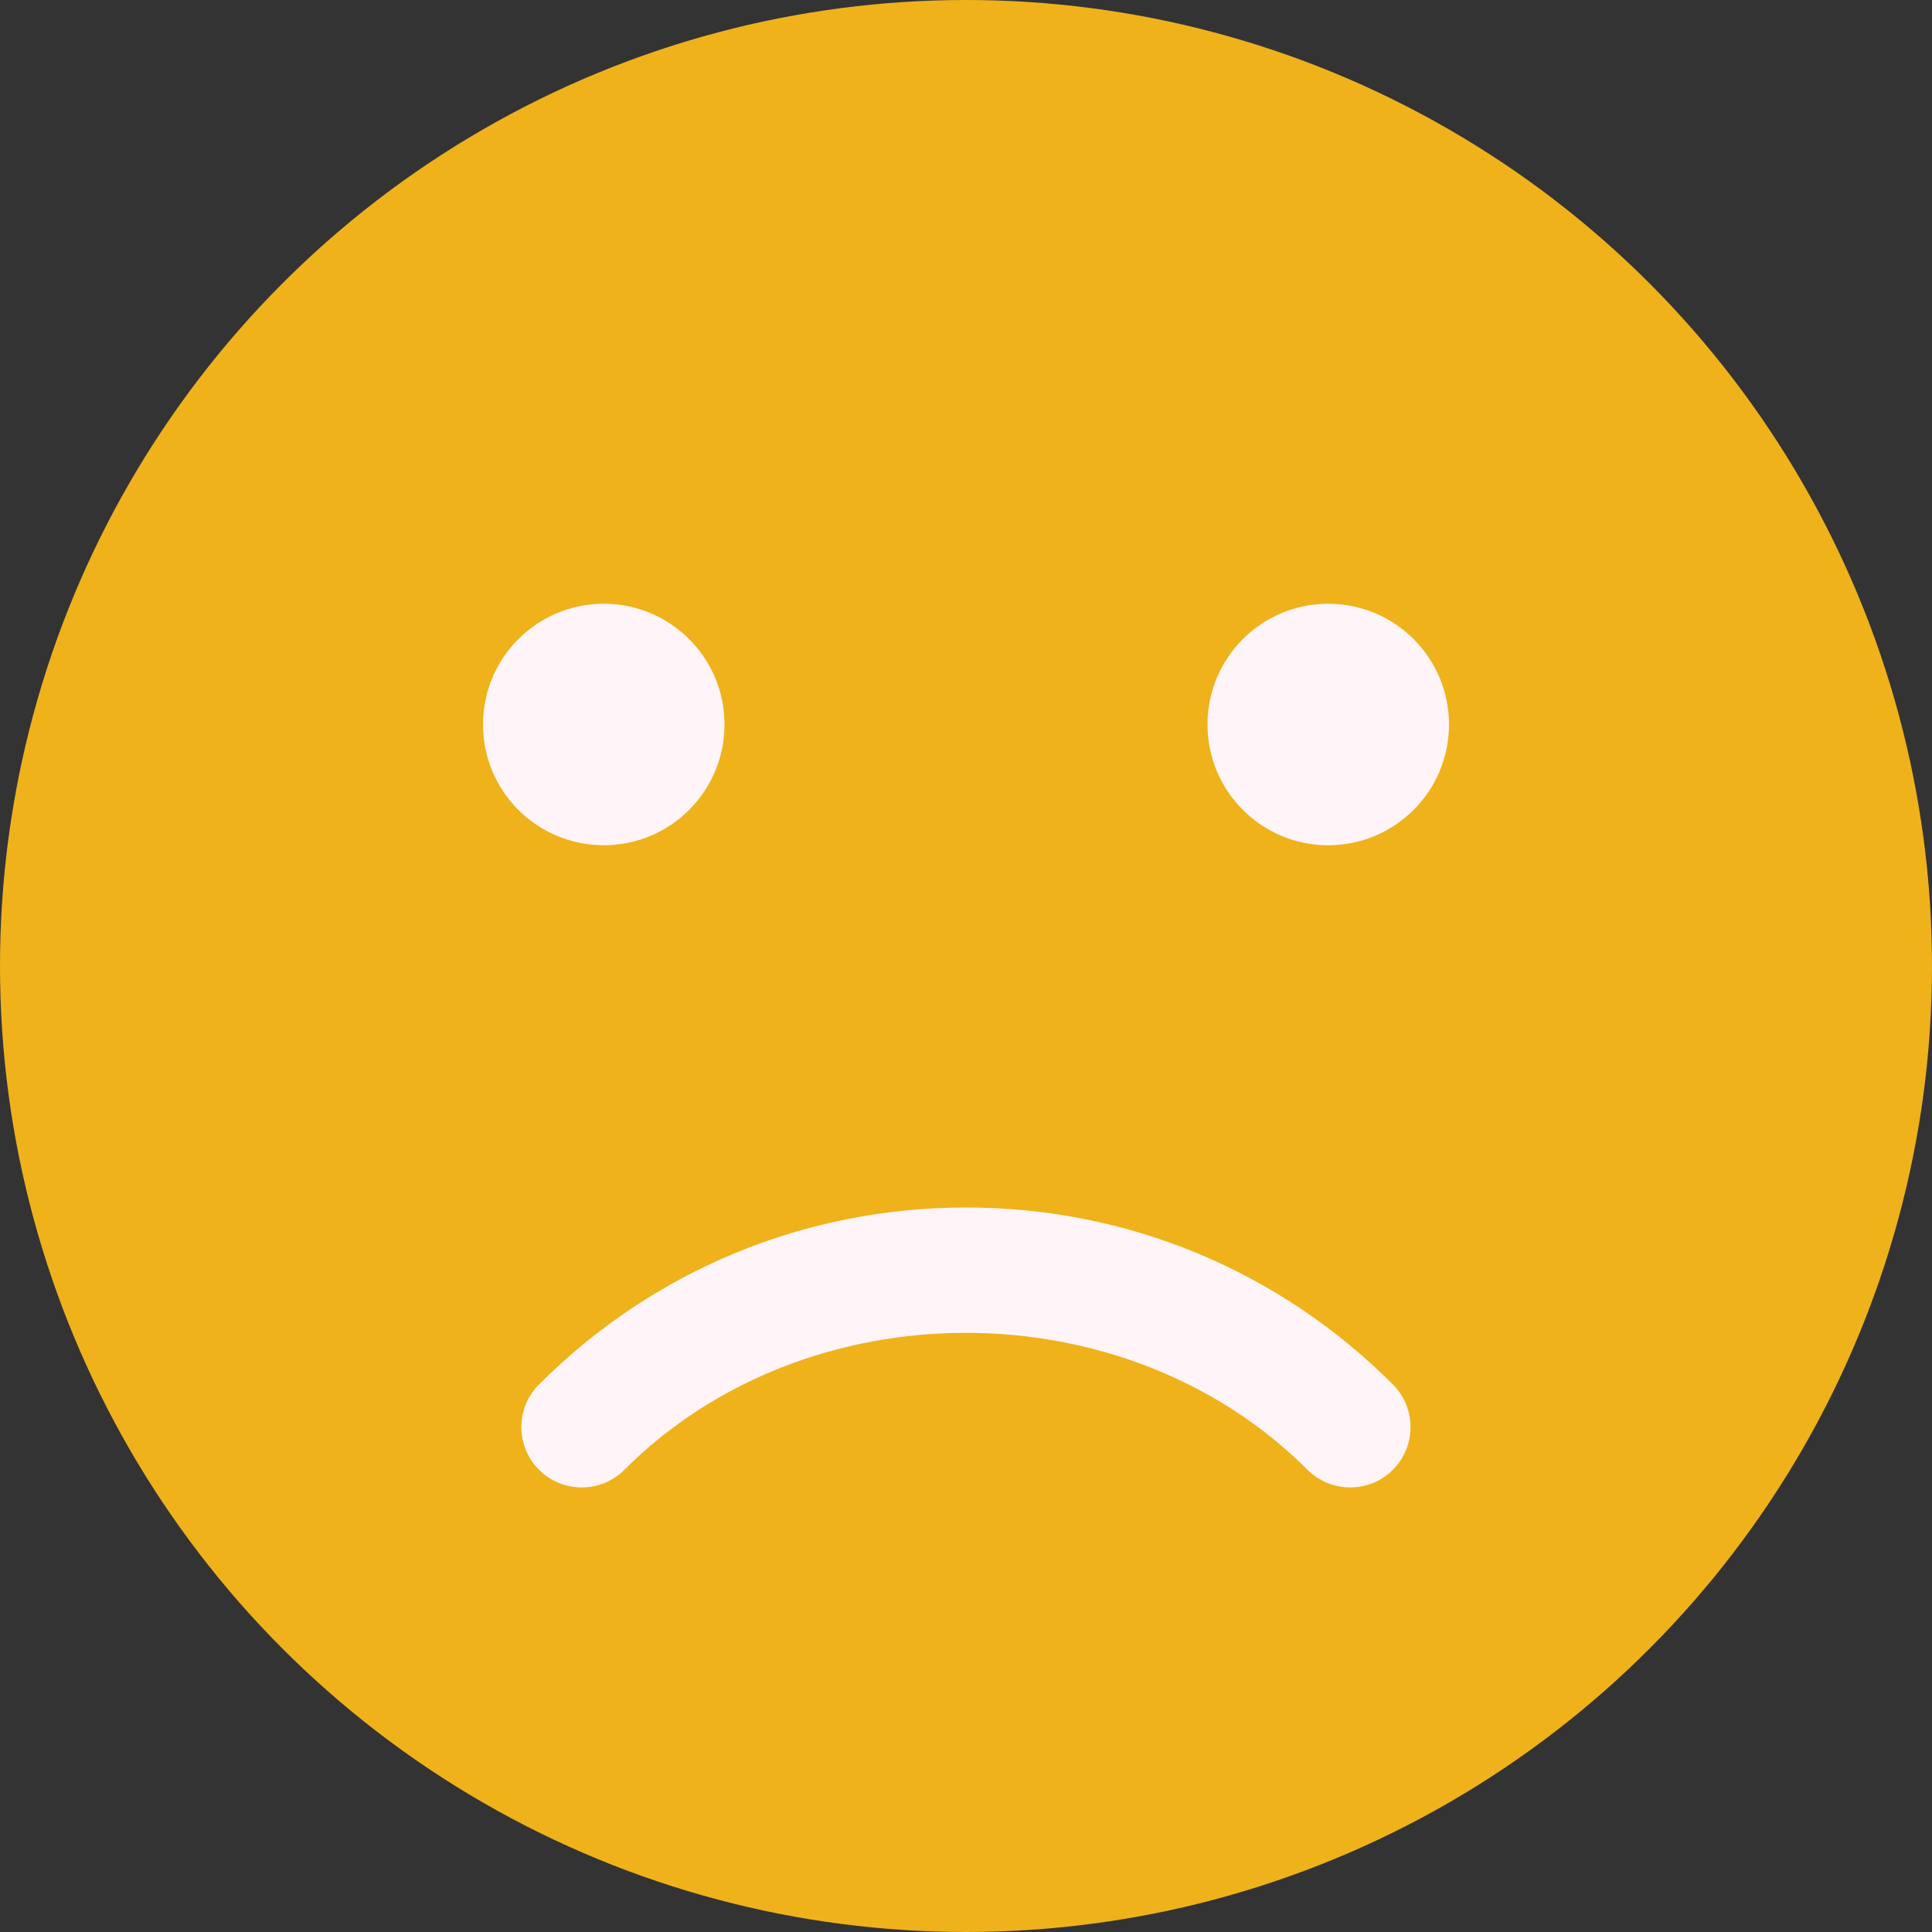<?xml version="1.0"?>
<svg xmlns="http://www.w3.org/2000/svg" xmlns:xlink="http://www.w3.org/1999/xlink" version="1.1" id="Capa_1" x="0px" y="0px" viewBox="0 0 512 512" style="enable-background:new 0 0 512 512;" xml:space="preserve" width="512px" height="512px" class="hovered-paths"><rect x="0" y="0" width="512" height="512" fill="#333333" stroke="none"/><g><circle style="fill:#efb21b" cx="256" cy="256" r="256" data-original="#FFCA28" class="hovered-path" data-old_color="#FFCA28"/><g>
	<path style="fill:#fff5f9" d="M357.824,394.176c-4.096,0-8.192-1.568-11.328-4.672c-48.384-48.384-132.672-48.384-181.024,0   c-6.24,6.24-16.384,6.24-22.624,0s-6.24-16.384,0-22.624C173.088,336.672,213.248,320,256,320s82.912,16.672,113.12,46.88   c6.24,6.24,6.24,16.384,0,22.624C366.016,392.64,361.92,394.176,357.824,394.176z" data-original="#fff5f9" class="active-path" data-old_color="#fff5f9"/>
	<circle style="fill:#fff5f9" cx="160" cy="192" r="32" data-original="#fff5f9" class="active-path" data-old_color="#fff5f9"/>
	<circle style="fill:#fff5f9" cx="352" cy="192" r="32" data-original="#fff5f9" class="active-path" data-old_color="#fff5f9"/>
</g></g> </svg>
